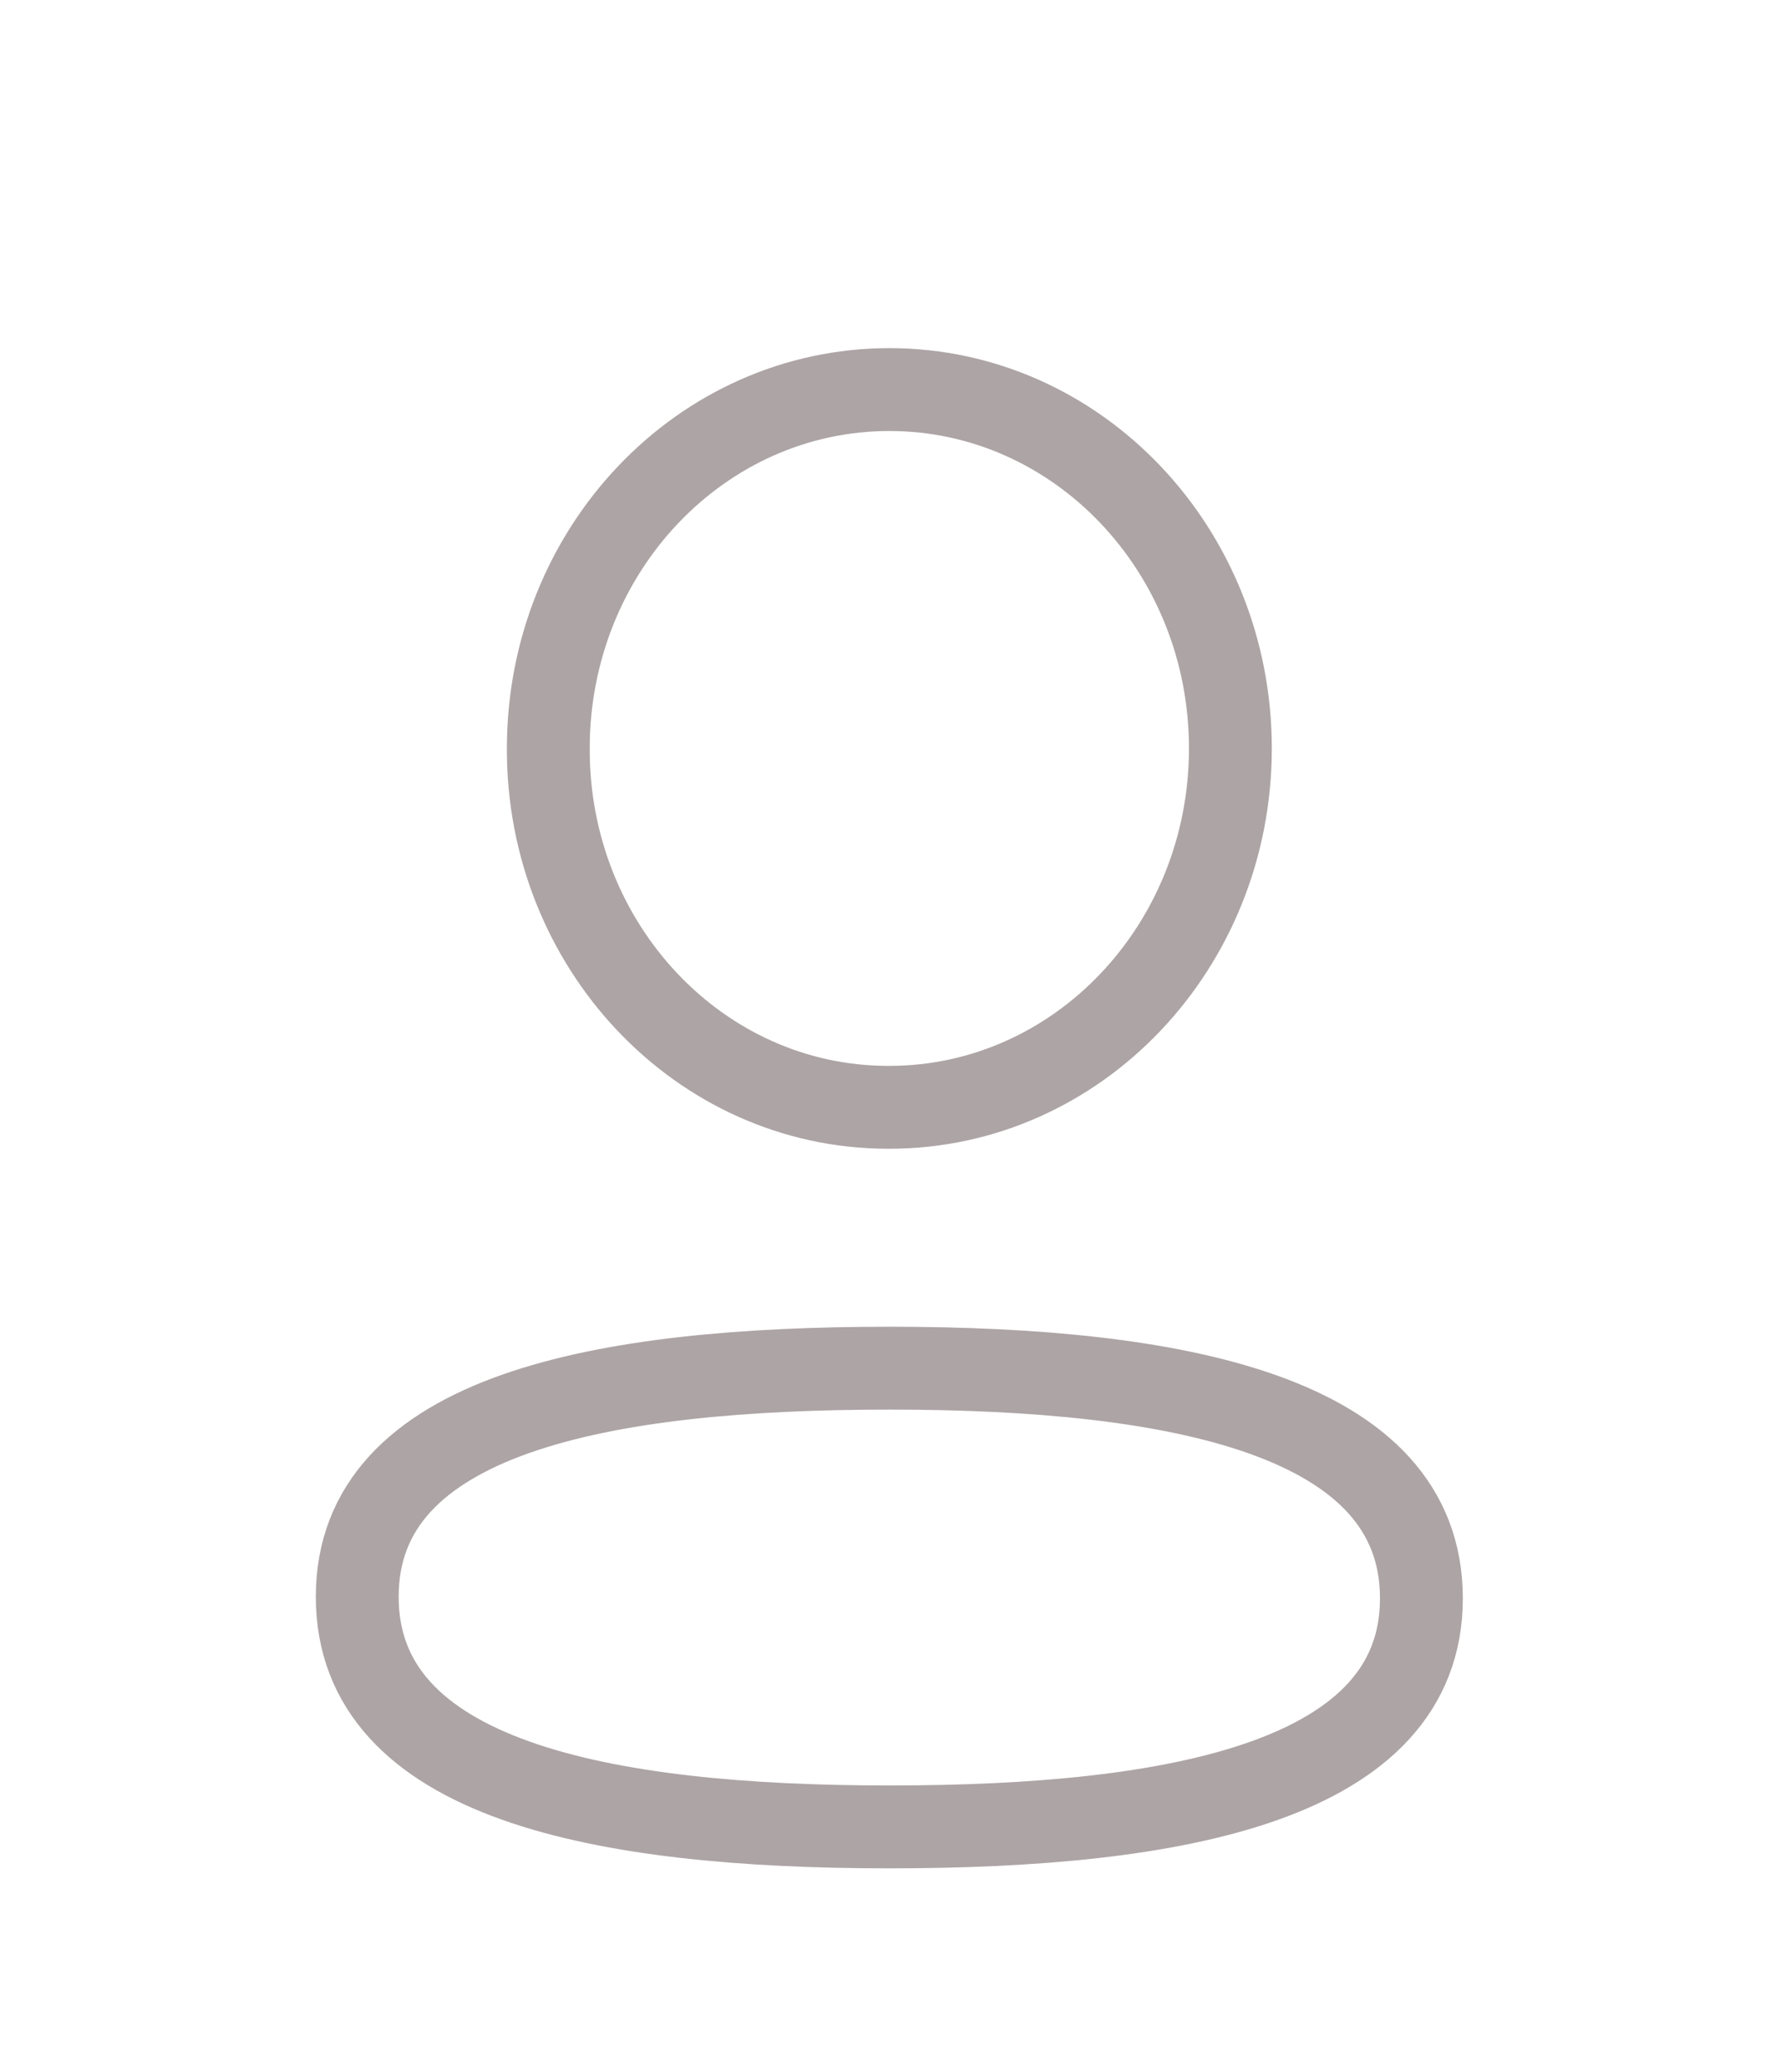 <svg width="43" height="50" viewBox="0 0 43 50" fill="none" xmlns="http://www.w3.org/2000/svg">
<g filter="url(#filter0_d_39_691)">
<path fill-rule="evenodd" clip-rule="evenodd" d="M21.473 29.016C14.543 29.016 8.625 30.118 8.625 34.531C8.625 38.944 14.506 40.086 21.473 40.086C28.402 40.086 34.318 38.982 34.318 34.571C34.318 30.159 28.44 29.016 21.473 29.016Z" stroke="#ADA4A5" stroke-width="2" stroke-linecap="round" stroke-linejoin="round"/>
<path fill-rule="evenodd" clip-rule="evenodd" d="M21.473 22.721C26.02 22.721 29.706 18.843 29.706 14.06C29.706 9.277 26.02 5.401 21.473 5.401C16.925 5.401 13.238 9.277 13.238 14.06C13.223 18.827 16.884 22.705 21.415 22.721H21.473Z" stroke="#ADA4A5" stroke-width="2" stroke-linecap="round" stroke-linejoin="round"/>
</g>
<defs>
<filter id="filter0_d_39_691" x="-4" y="0.097" width="51" height="53.227" filterUnits="userSpaceOnUse" color-interpolation-filters="sRGB">
<feFlood flood-opacity="0" result="BackgroundImageFix"/>
<feColorMatrix in="SourceAlpha" type="matrix" values="0 0 0 0 0 0 0 0 0 0 0 0 0 0 0 0 0 0 127 0" result="hardAlpha"/>
<feOffset dy="4"/>
<feGaussianBlur stdDeviation="2"/>
<feComposite in2="hardAlpha" operator="out"/>
<feColorMatrix type="matrix" values="0 0 0 0 0 0 0 0 0 0 0 0 0 0 0 0 0 0 0.25 0"/>
<feBlend mode="normal" in2="BackgroundImageFix" result="effect1_dropShadow_39_691"/>
<feBlend mode="normal" in="SourceGraphic" in2="effect1_dropShadow_39_691" result="shape"/>
</filter>
</defs>
</svg>
